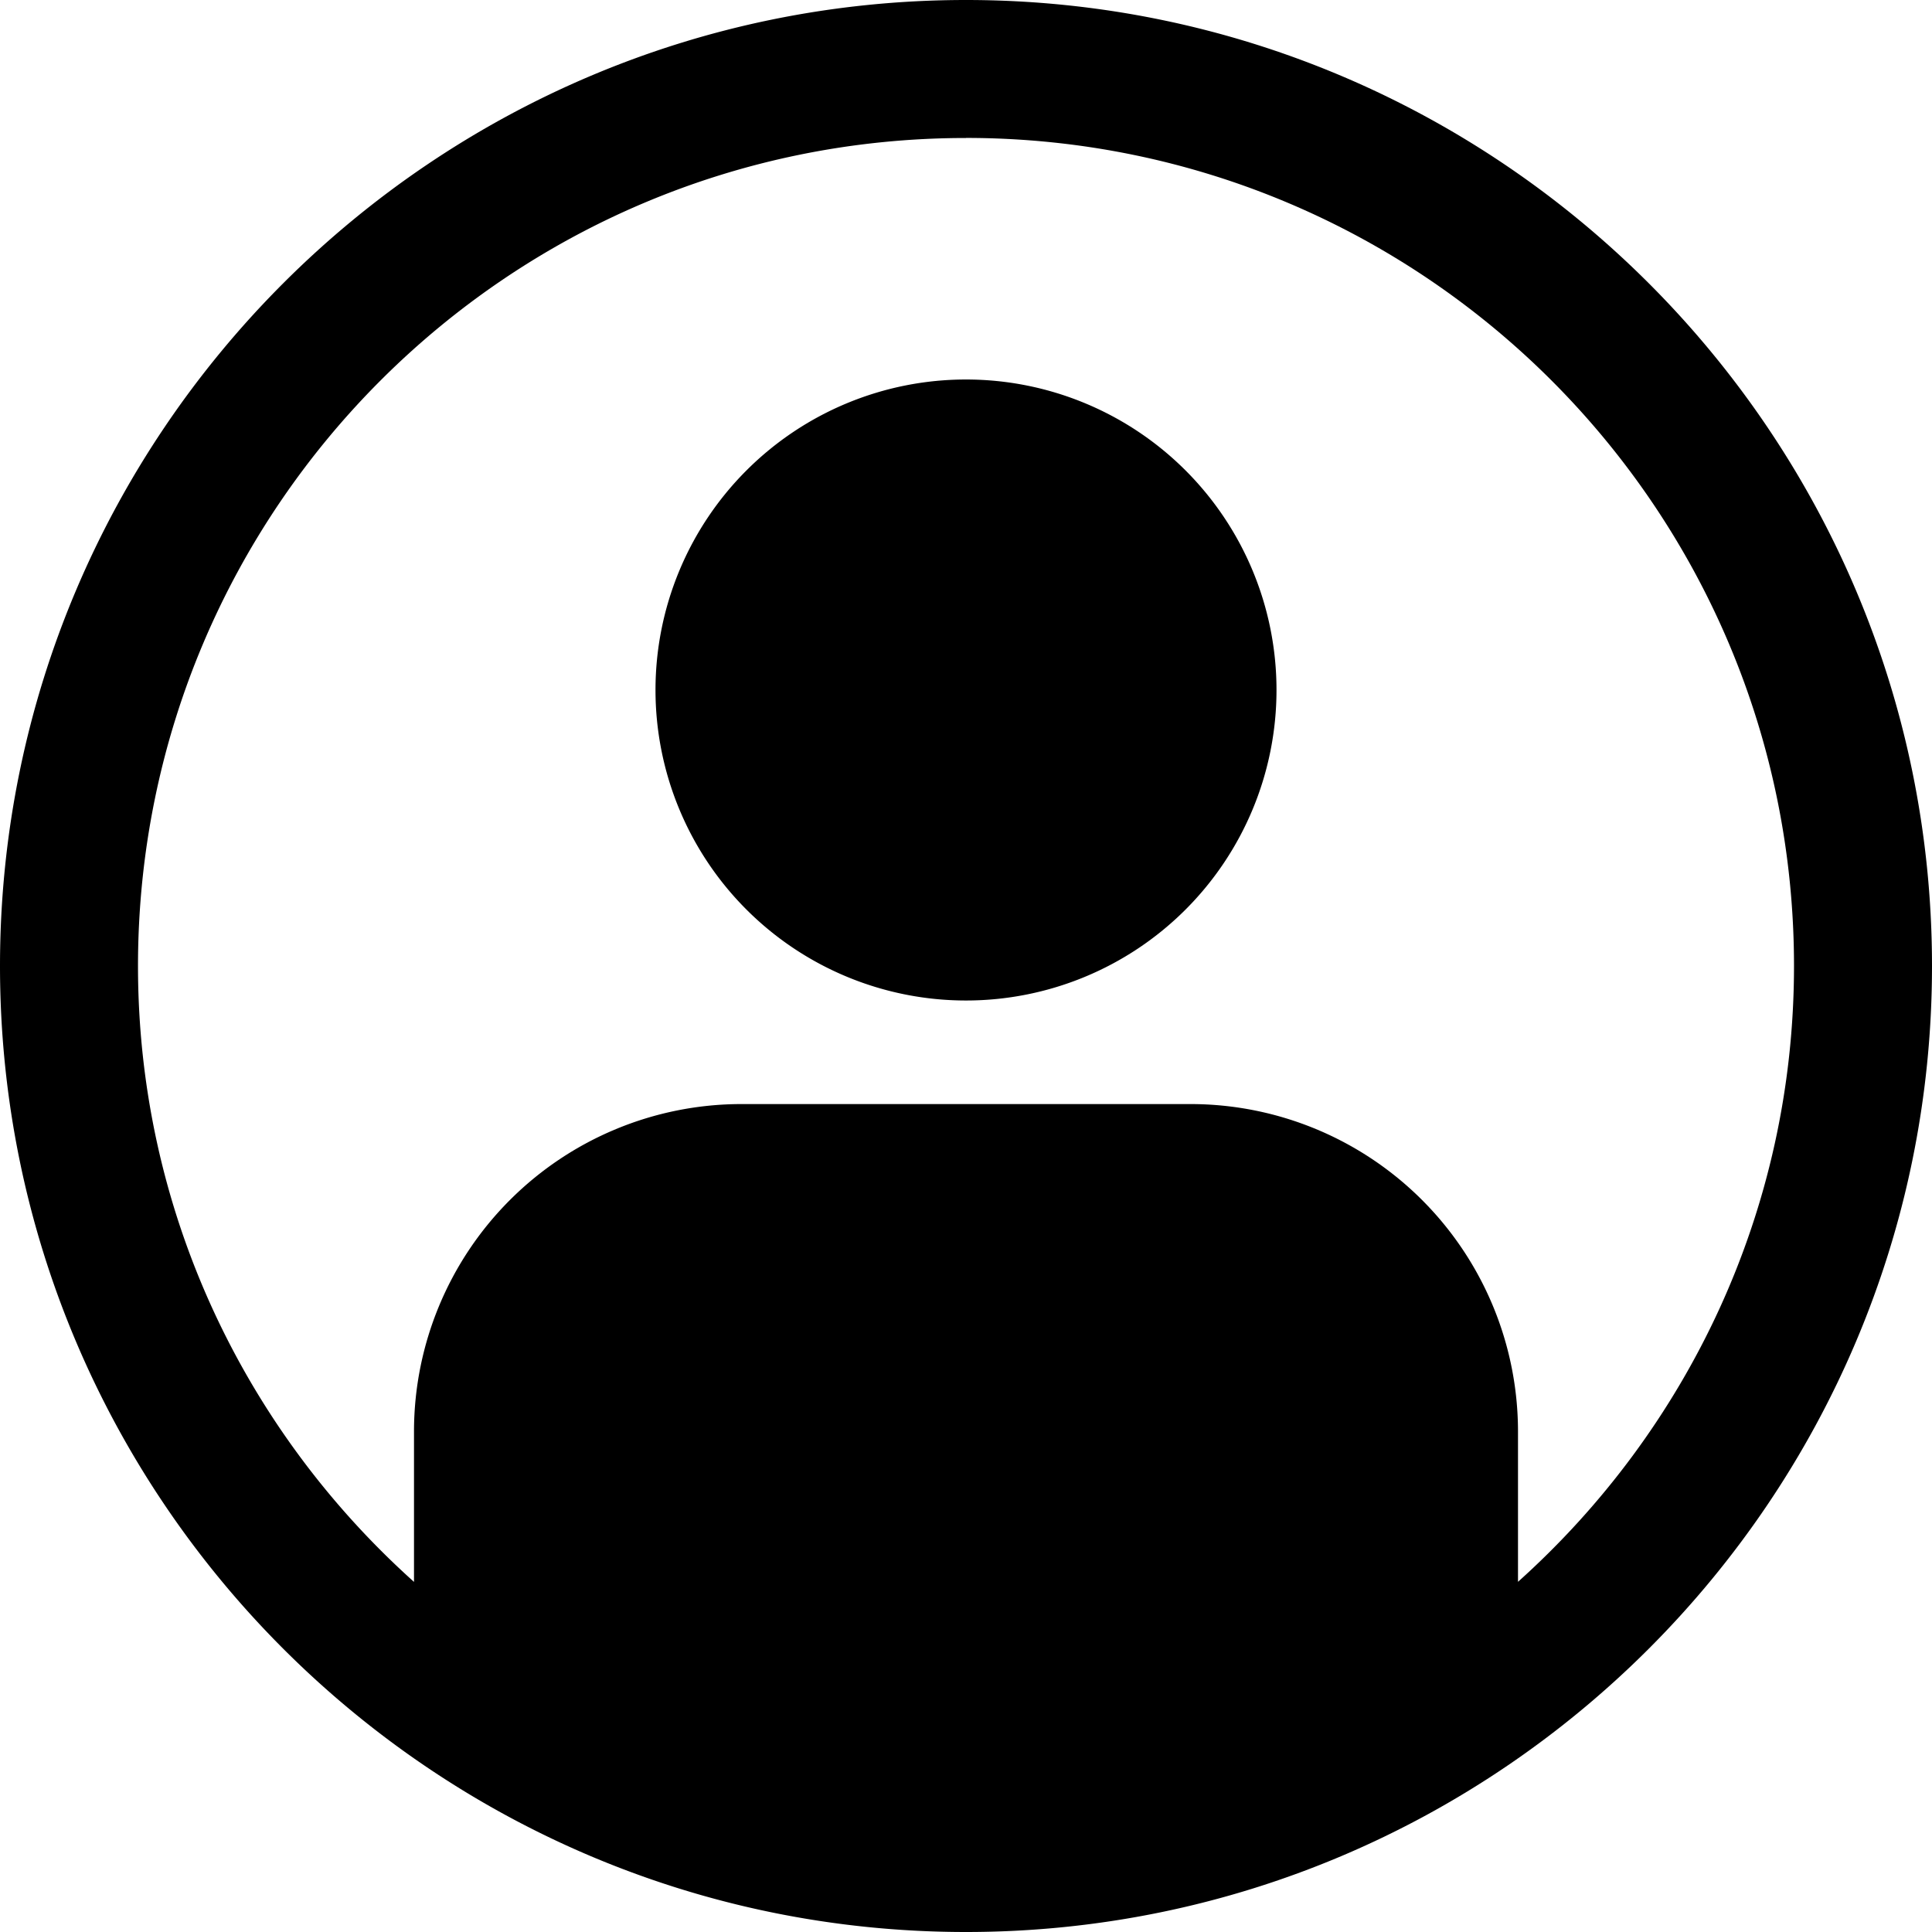 <svg viewBox="0 0 1024 1024" version="1.1" xmlns="http://www.w3.org/2000/svg">
    <path d="M512 0c282.331 0 512 229.669 512 512s-229.669 512-512 512S0 794.331 0 512 229.669 0 512 0z m0 73.143C269.641 73.143 73.143 269.605 73.143 512c0 129.829 56.722 246.126 146.286 326.437v-79.909a173.605 173.605 0 0 1 173.385-173.349h238.373A173.605 173.605 0 0 1 804.571 758.491v79.909c89.563-80.347 146.286-196.608 146.286-326.437 0-242.395-196.498-438.857-438.857-438.857z m0 128a164.571 164.571 0 1 1 0 329.143 164.571 164.571 0 0 1 0-329.143z"/>
</svg>